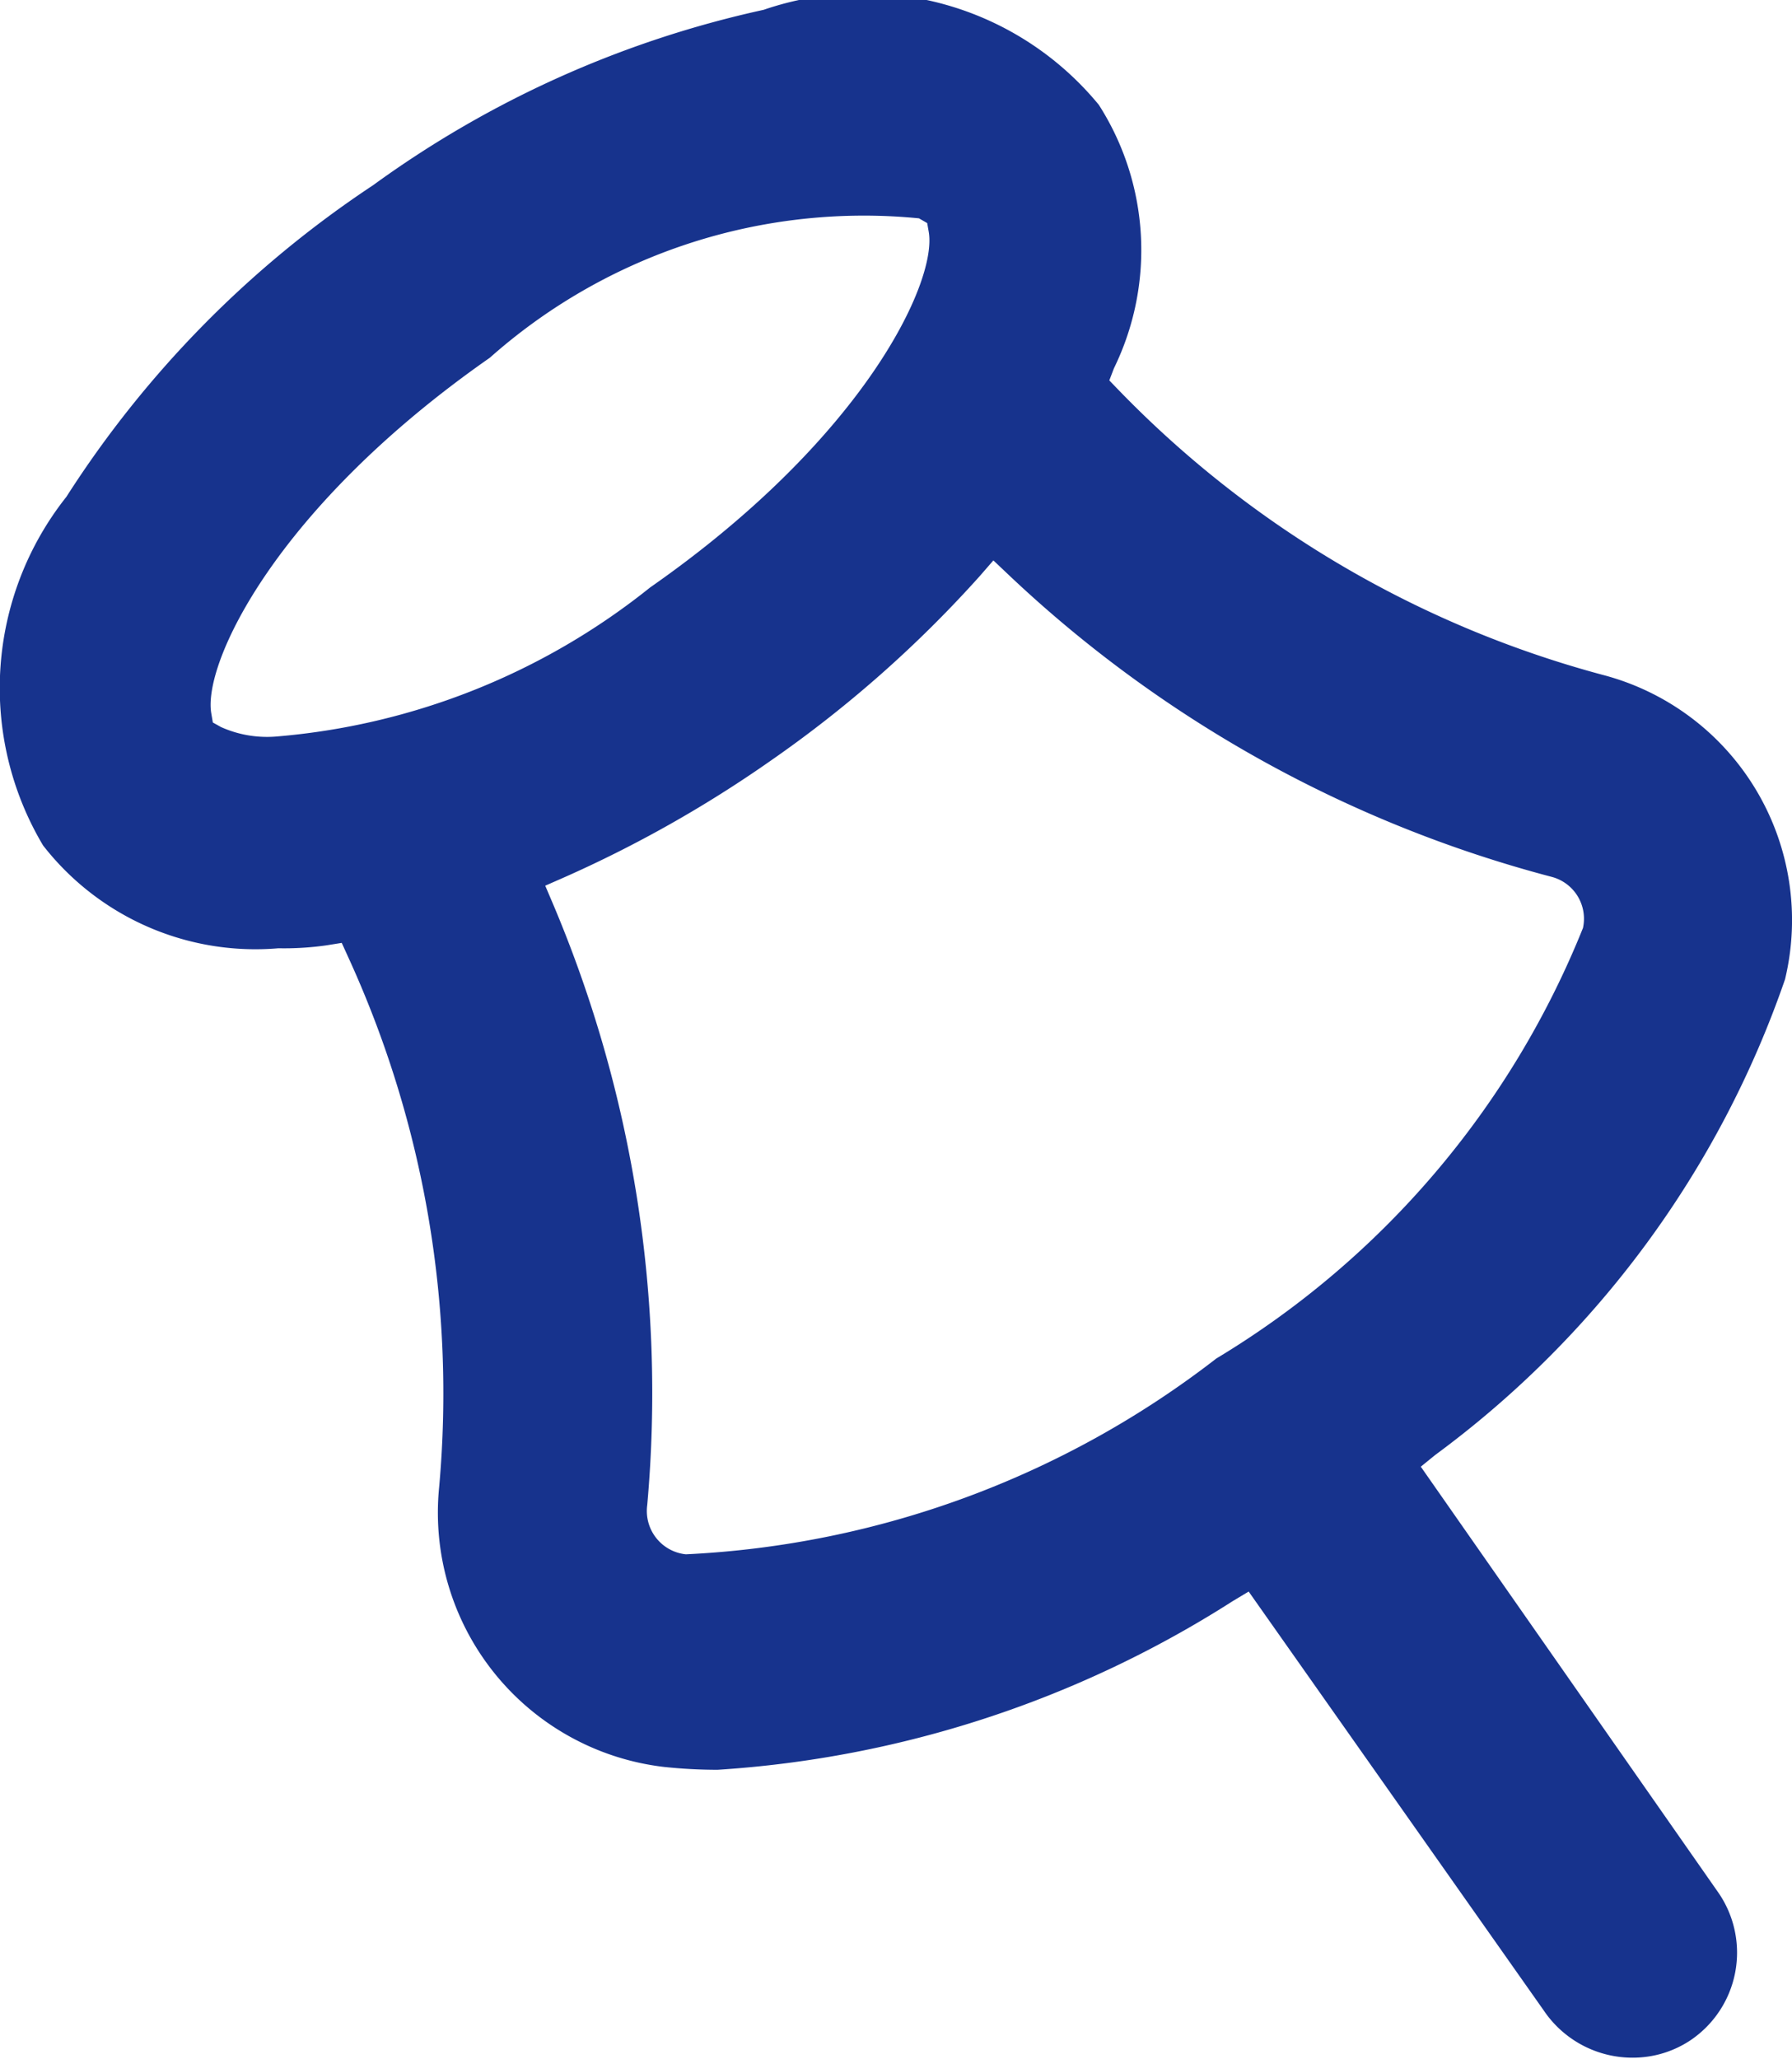<svg xmlns="http://www.w3.org/2000/svg" width="11.316" height="12.997" viewBox="0 0 11.316 12.997">
  <path id="Path_282" data-name="Path 282" d="M210.675,167.953a1.6,1.6,0,0,0-1.153-1.922,6.649,6.649,0,0,1-3.058-1.8l-.056-.058.029-.076a1.7,1.7,0,0,0-.095-1.663,1.929,1.929,0,0,0-2.117-.6,6.581,6.581,0,0,0-2.466,1.107,6.669,6.669,0,0,0-1.937,1.967,1.941,1.941,0,0,0-.147,2.2,1.7,1.7,0,0,0,1.486.649,1.9,1.9,0,0,0,.3-.018l.1-.016.04.088a6.611,6.611,0,0,1,.575,3.348,1.616,1.616,0,0,0,1.421,1.765,3.213,3.213,0,0,0,.337.018,6.849,6.849,0,0,0,3.254-1.065l.1-.06,1.862,2.642a.676.676,0,0,0,.563.3.656.656,0,0,0,.365-.11.667.667,0,0,0,.18-.926l-1.883-2.694.091-.074A6.264,6.264,0,0,0,210.675,167.953Zm-7.78-.476-.049-.115.114-.05a7.729,7.729,0,0,0,1.307-.737,7.559,7.559,0,0,0,1.322-1.166l.087-.1.095.09a7.918,7.918,0,0,0,3.433,1.908.273.273,0,0,1,.195.322,5.612,5.612,0,0,1-2.315,2.717,5.932,5.932,0,0,1-3.35,1.236.275.275,0,0,1-.244-.31A7.914,7.914,0,0,0,202.895,167.477Zm2.373-4.24c.053.315-.408,1.3-1.76,2.243a4.347,4.347,0,0,1-2.366.941.711.711,0,0,1-.343-.06l-.052-.029-.01-.059c-.053-.316.408-1.3,1.759-2.243a3.558,3.558,0,0,1,2.71-.88l.052.03Z" transform="translate(-199.403 -161.772)" fill="#17338d"/>
</svg>
